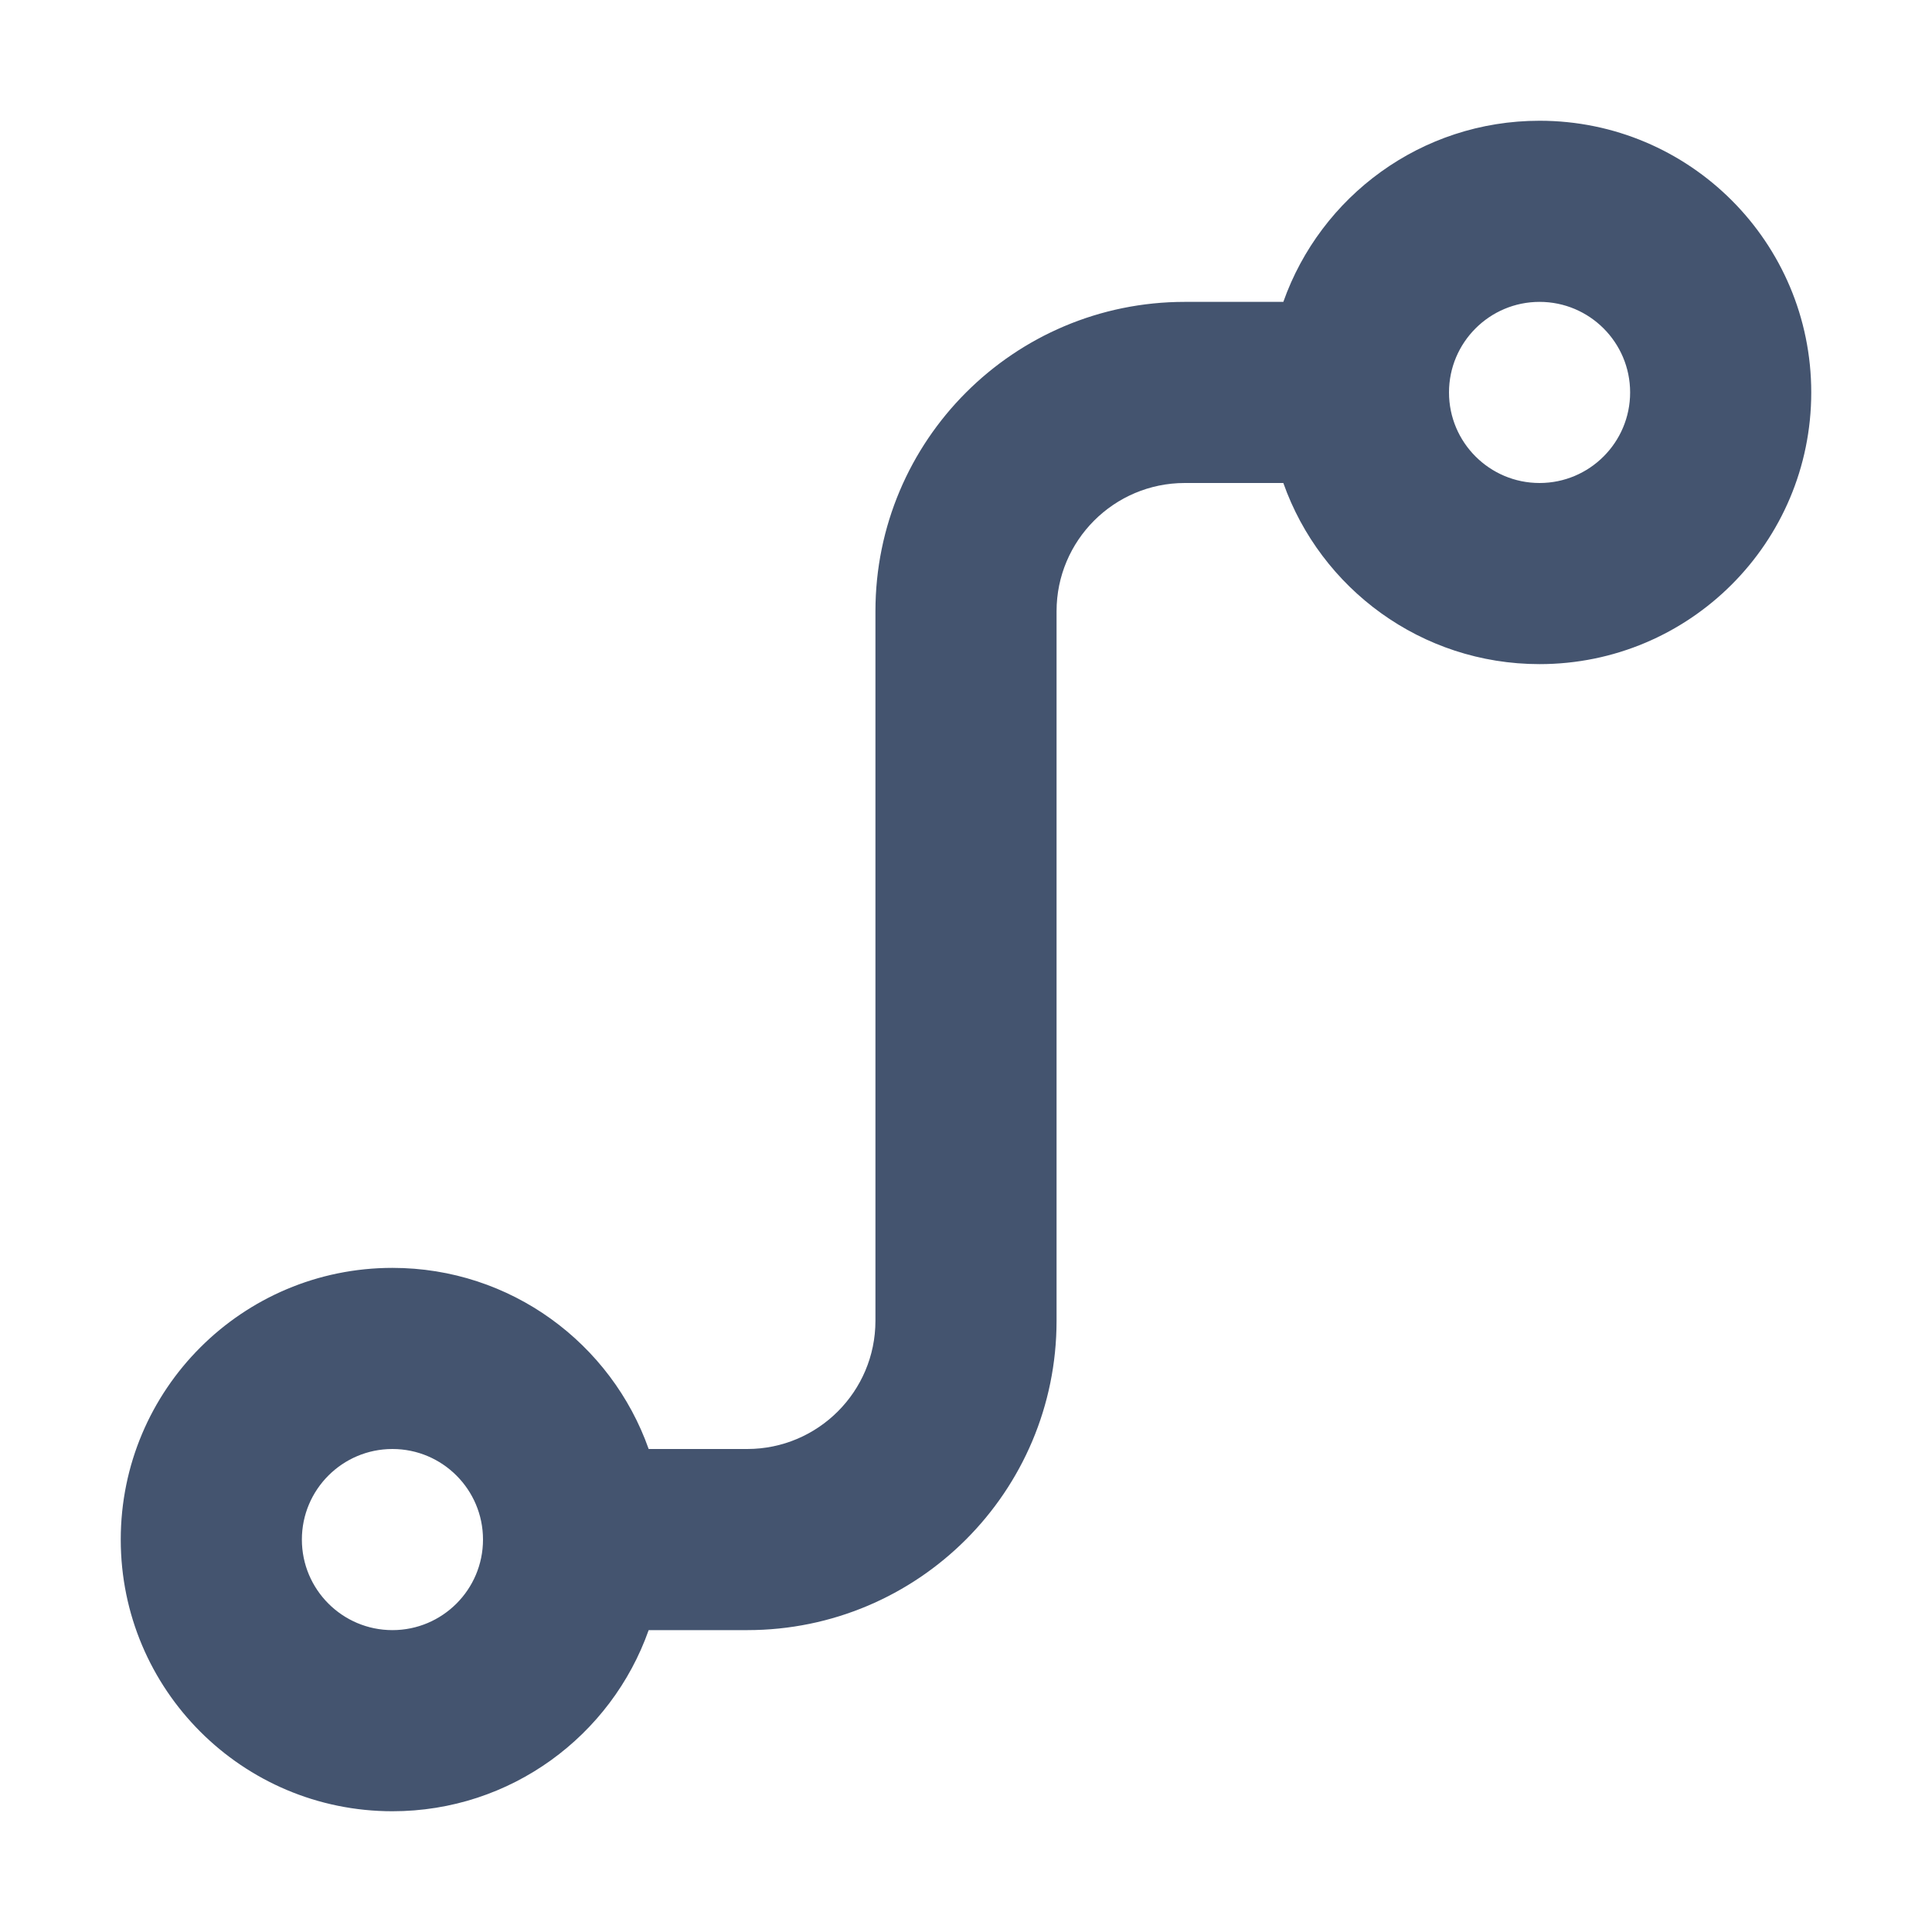 <svg width="16" height="16" viewBox="0 0 16 16" fill="none" xmlns="http://www.w3.org/2000/svg">
<path fill-rule="evenodd" clip-rule="evenodd" d="M12.75 2.5C12.336 2.5 12 2.836 12 3.25C12 3.664 12.336 4 12.75 4C13.164 4 13.5 3.664 13.5 3.25C13.5 2.836 13.164 2.5 12.75 2.5ZM10.628 2.5C10.937 1.626 11.77 1 12.75 1C13.993 1 15 2.007 15 3.25C15 4.493 13.993 5.5 12.75 5.5C11.77 5.5 10.937 4.874 10.628 4H9.812C9.226 4 8.75 4.476 8.75 5.062V10.938C8.75 12.353 7.603 13.5 6.188 13.5H5.372C5.063 14.374 4.23 15 3.25 15C2.007 15 1 13.993 1 12.75C1 11.507 2.007 10.5 3.25 10.5C4.23 10.5 5.063 11.126 5.372 12H6.188C6.774 12 7.25 11.524 7.25 10.938V5.062C7.25 3.647 8.397 2.5 9.812 2.5H10.628ZM3.25 12C2.836 12 2.5 12.336 2.5 12.75C2.5 13.164 2.836 13.5 3.25 13.5C3.664 13.5 4 13.164 4 12.75C4 12.336 3.664 12 3.25 12Z" fill="#44546F"/>
</svg>
